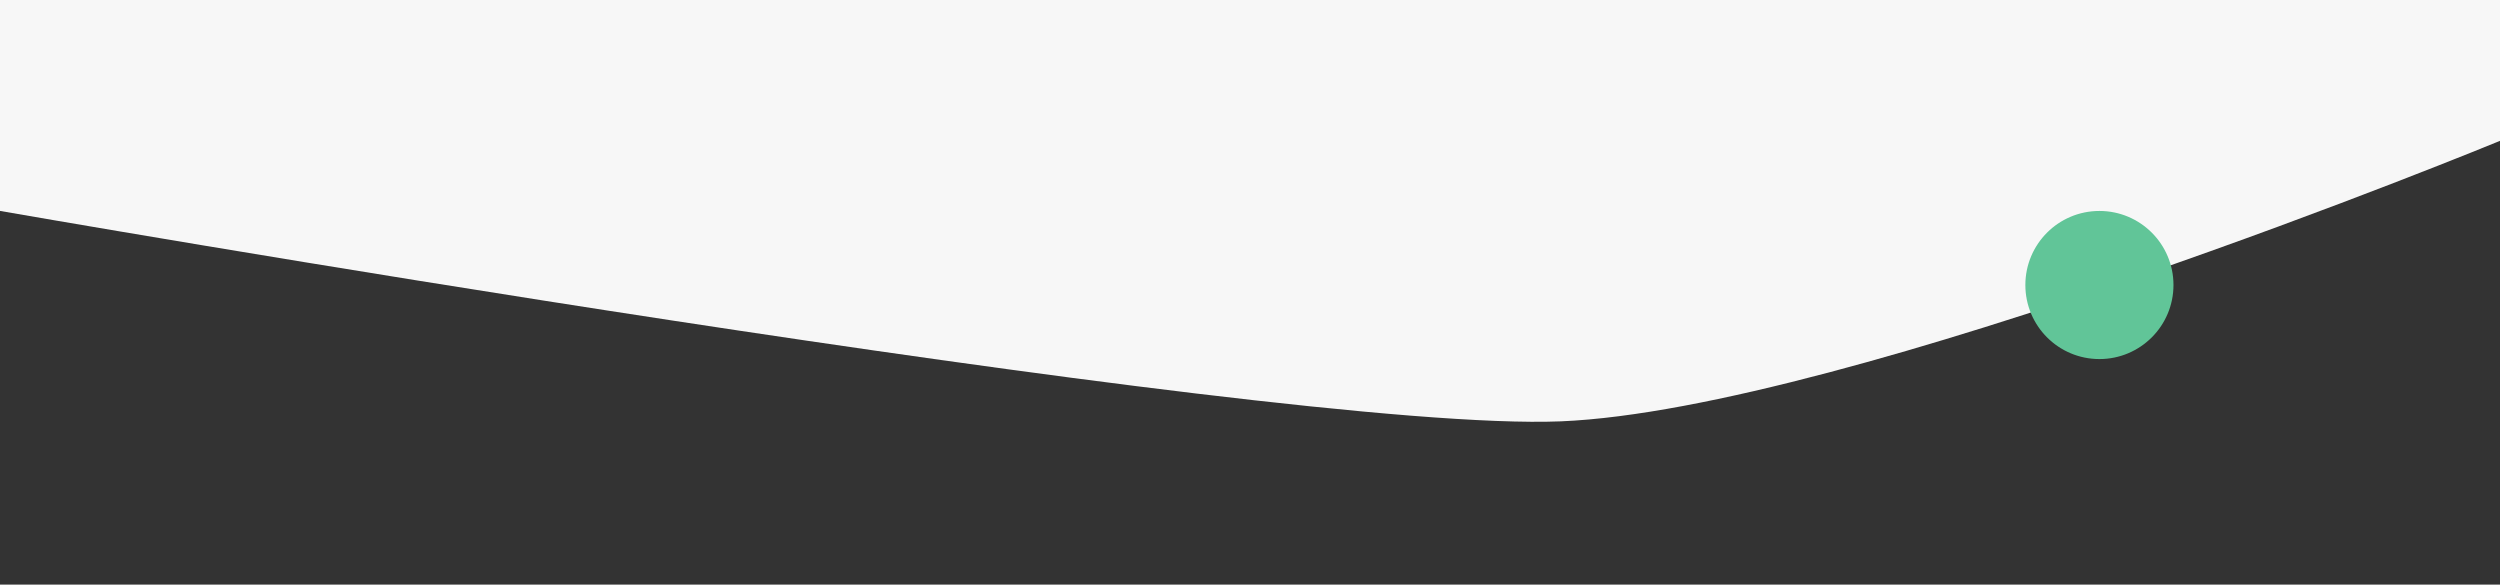 <svg width="2228" height="521" viewBox="0 0 2228 521" fill="none" xmlns="http://www.w3.org/2000/svg">
<rect x="0" y="0" width="2228" height="521" fill="#333333" stroke="none"/>
<g clip-path="url(#clip0)">
<path d="M0 0H2228V125.521C2228 125.521 1646.9 364.924 1391 375.5C1135.1 386.076 0 187.969 0 187.969V0Z" fill="#F7F7F7"/>
<circle cx="1871" cy="254" r="66" fill="#61C598"/>
</g>
<defs>
<clipPath id="clip0">
<rect width="2228" height="521" fill="white"/>
</clipPath>
</defs>
</svg>
